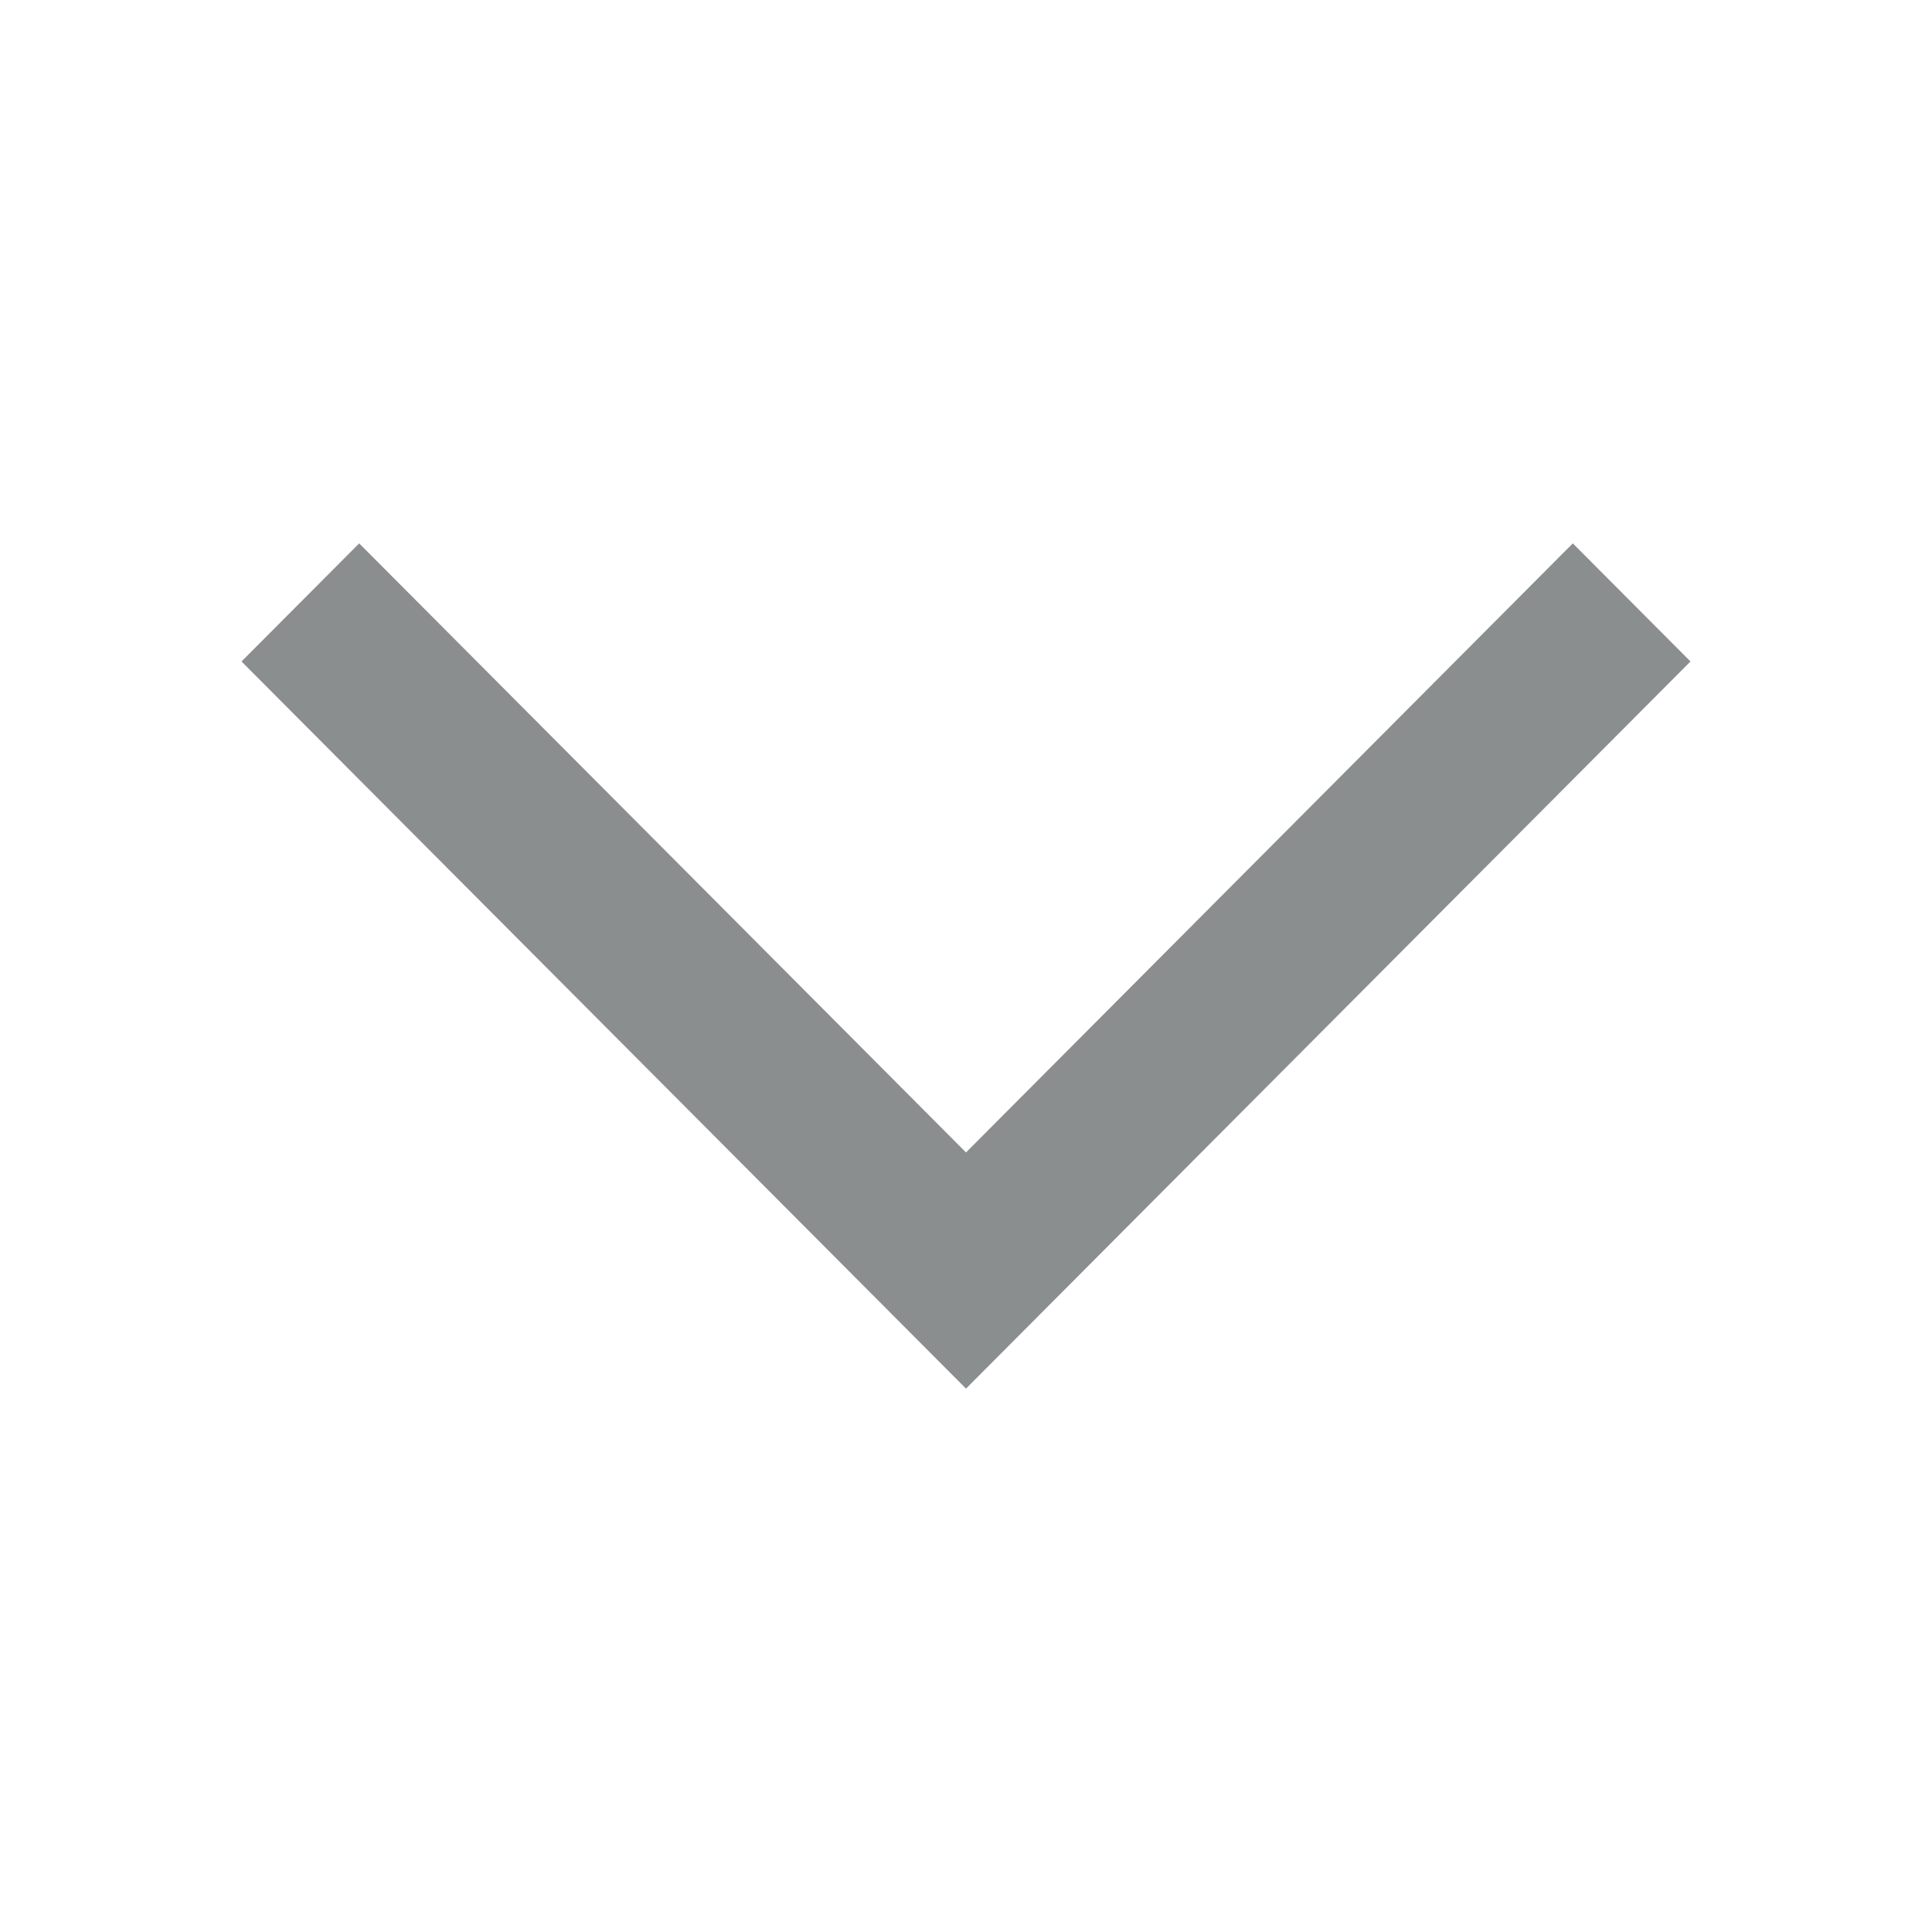 <svg width="24" height="24" viewBox="0 0 24 24" fill="none" xmlns="http://www.w3.org/2000/svg">
<path fill-rule="evenodd" clip-rule="evenodd" d="M12 14.316L4.462 6.75L3 8.217L12 17.25L21 8.217L19.538 6.75L12 14.316Z" fill="#8B8E8F"/>
</svg>
